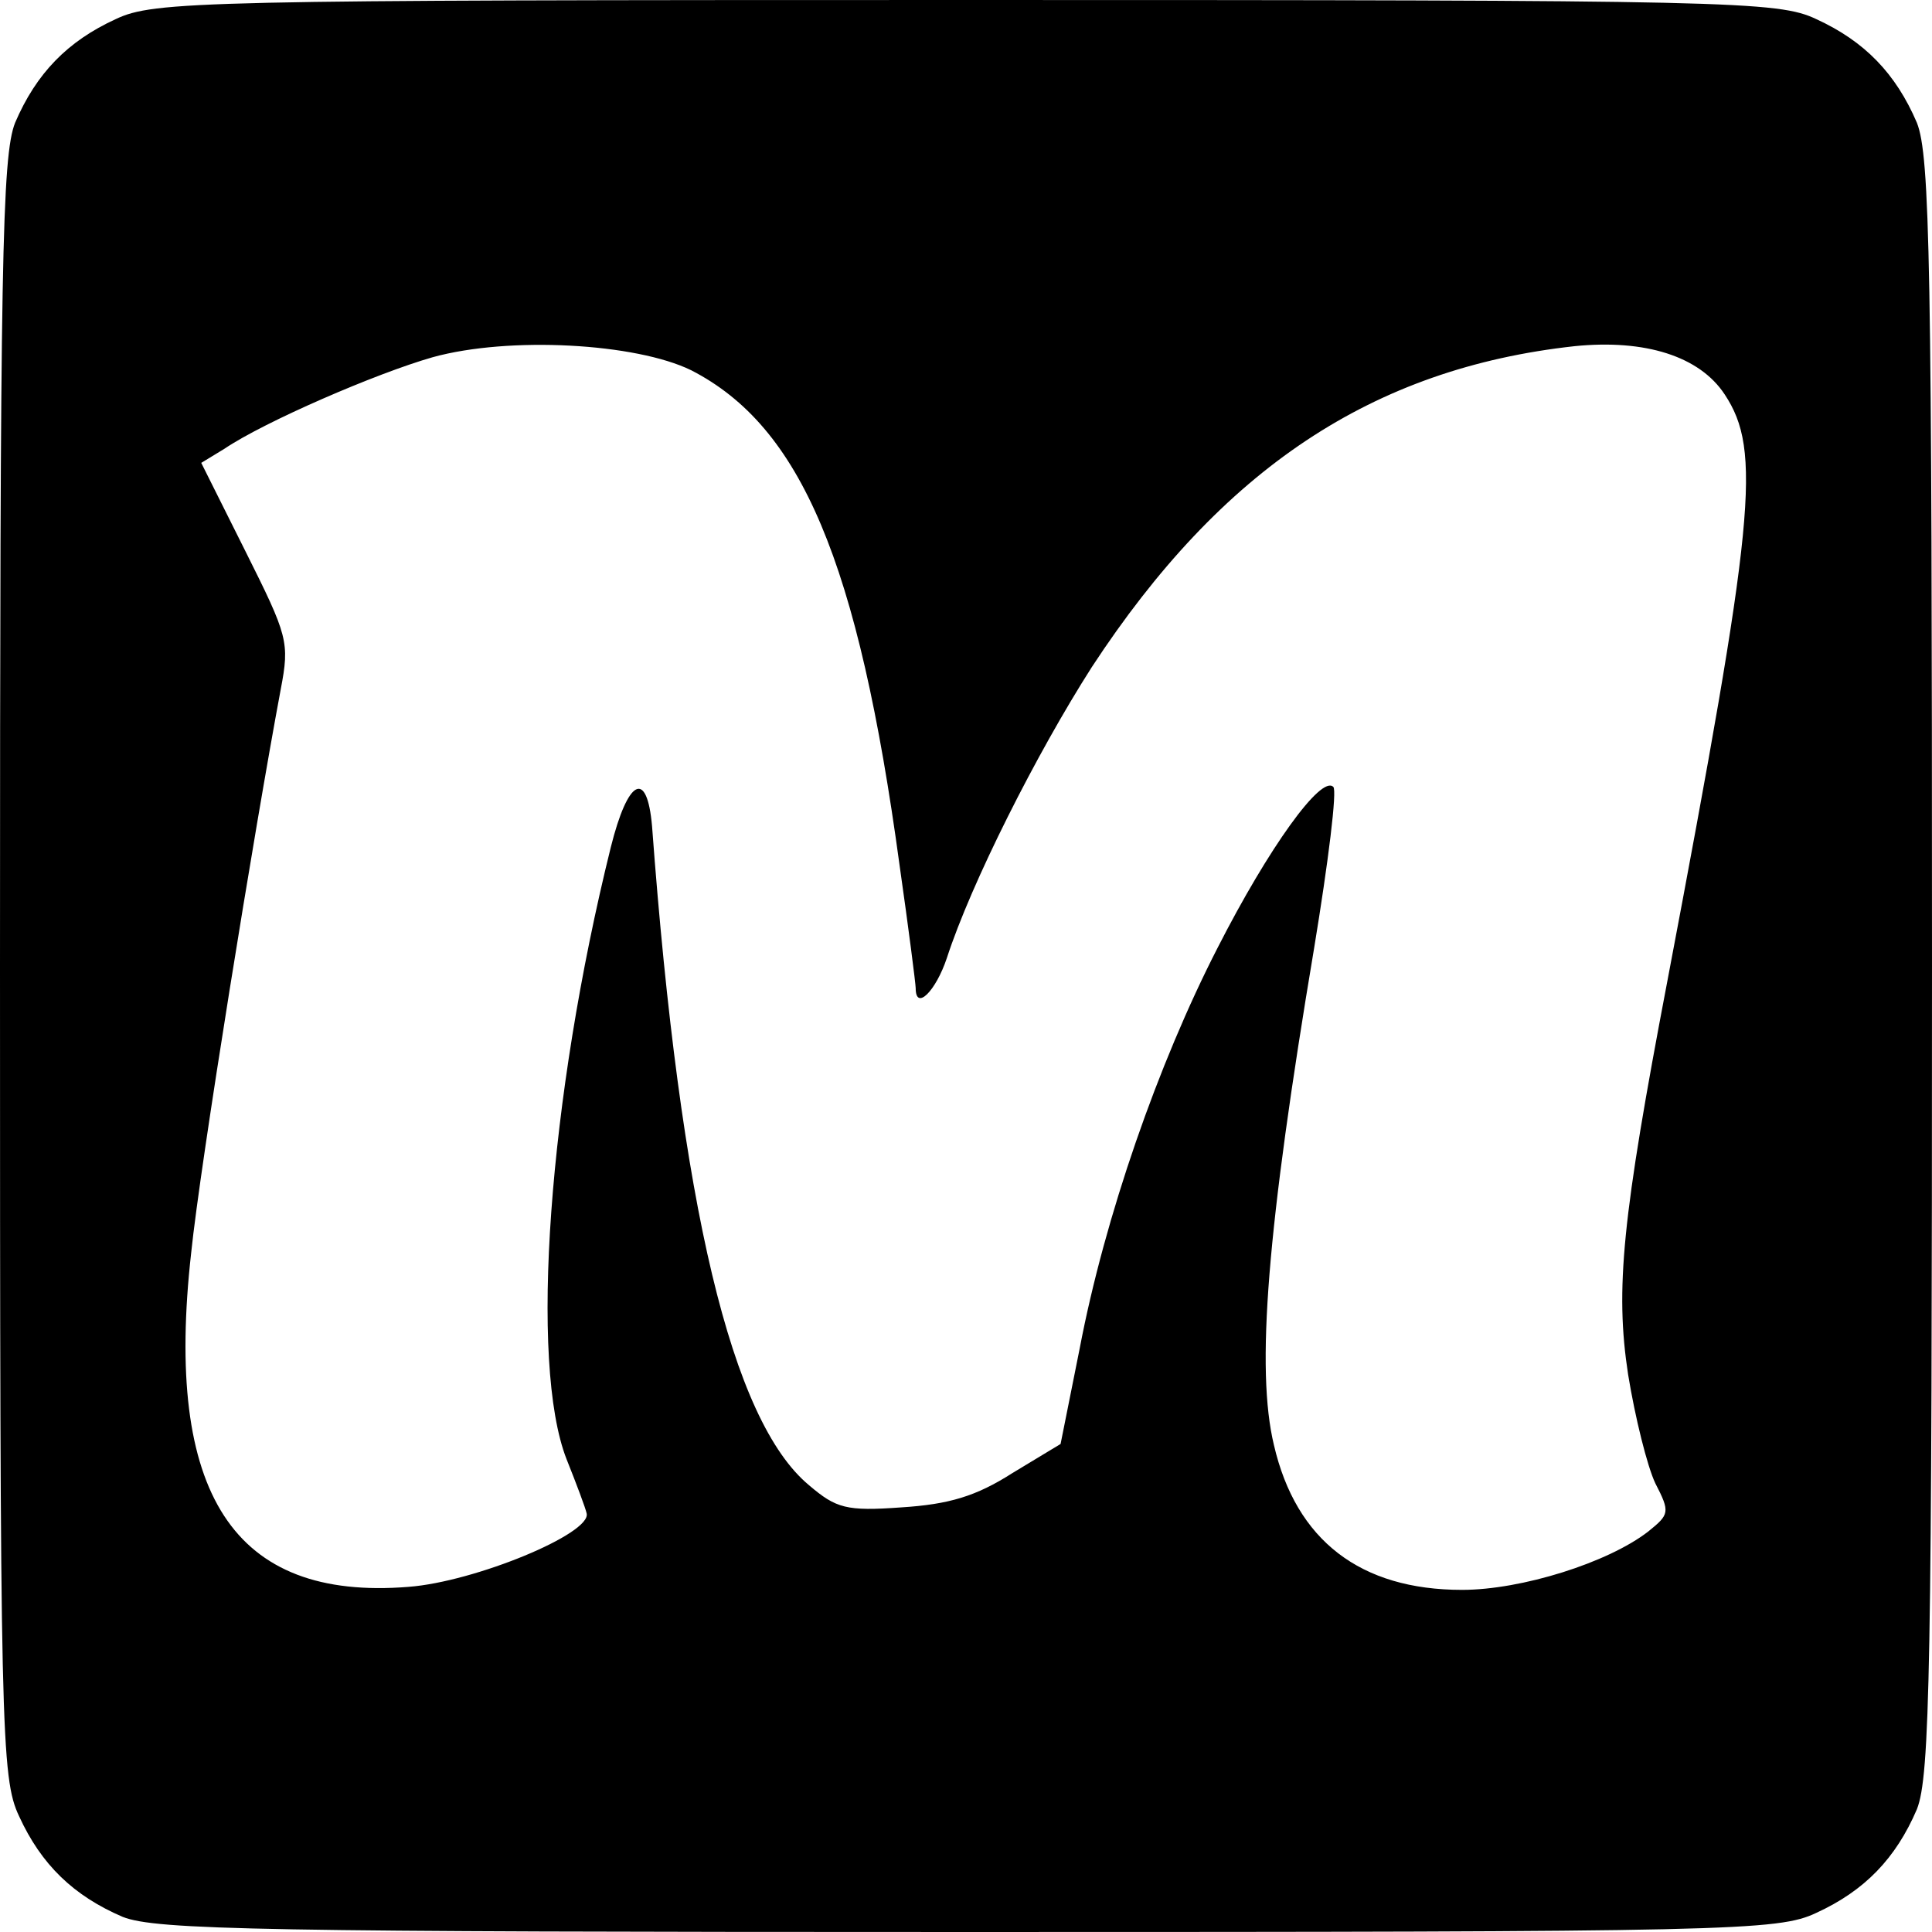 <?xml version="1.0" standalone="no"?>
<!DOCTYPE svg PUBLIC "-//W3C//DTD SVG 20010904//EN"
 "http://www.w3.org/TR/2001/REC-SVG-20010904/DTD/svg10.dtd">
<svg version="1.0" xmlns="http://www.w3.org/2000/svg"
 width="192pt" height="192pt" viewBox="0 0 192 192"
 preserveAspectRatio="xMidYMid meet">

<g transform="translate(0,192) scale(0.1,-0.1)"
fill="#000000" stroke="none">
<path d="M115 1901 c-48 -22 -79 -54 -100 -103 -13 -33 -15 -138 -15 -840 0
-759 1 -805 19 -843 22 -48 54 -79 103 -100 33 -13 138 -15 840 -15 759 0 805
1 843 19 48 22 79 54 100 103 13 33 15 138 15 838 0 700 -2 805 -15 838 -21
49 -52 81 -100 103 -38 18 -83 19 -845 19 -762 0 -807 -1 -845 -19z m572 -349
c109 -56 166 -190 207 -492 9 -63 16 -118 16 -122 0 -23 20 -3 31 30 24 74 89
203 144 289 129 197 279 297 480 319 70 7 124 -10 149 -48 37 -56 30 -124 -57
-583 -45 -236 -52 -306 -39 -391 7 -43 19 -91 27 -108 15 -29 14 -31 -7 -48
-40 -31 -126 -58 -185 -58 -101 0 -165 49 -187 144 -18 75 -7 214 40 494 14
85 23 157 19 160 -12 12 -64 -60 -115 -160 -59 -115 -112 -267 -137 -398 l-19
-95 -48 -29 c-36 -23 -63 -31 -110 -34 -55 -4 -65 -1 -92 22 -77 64 -128 277
-156 655 -5 57 -24 47 -41 -21 -62 -250 -81 -513 -44 -608 10 -25 19 -49 20
-54 5 -20 -111 -68 -177 -73 -174 -14 -243 92 -216 332 9 88 63 421 89 560 9
47 7 53 -35 137 l-44 88 23 14 c40 27 151 75 207 91 76 21 202 14 257 -13z"/>
</g>
</svg>
